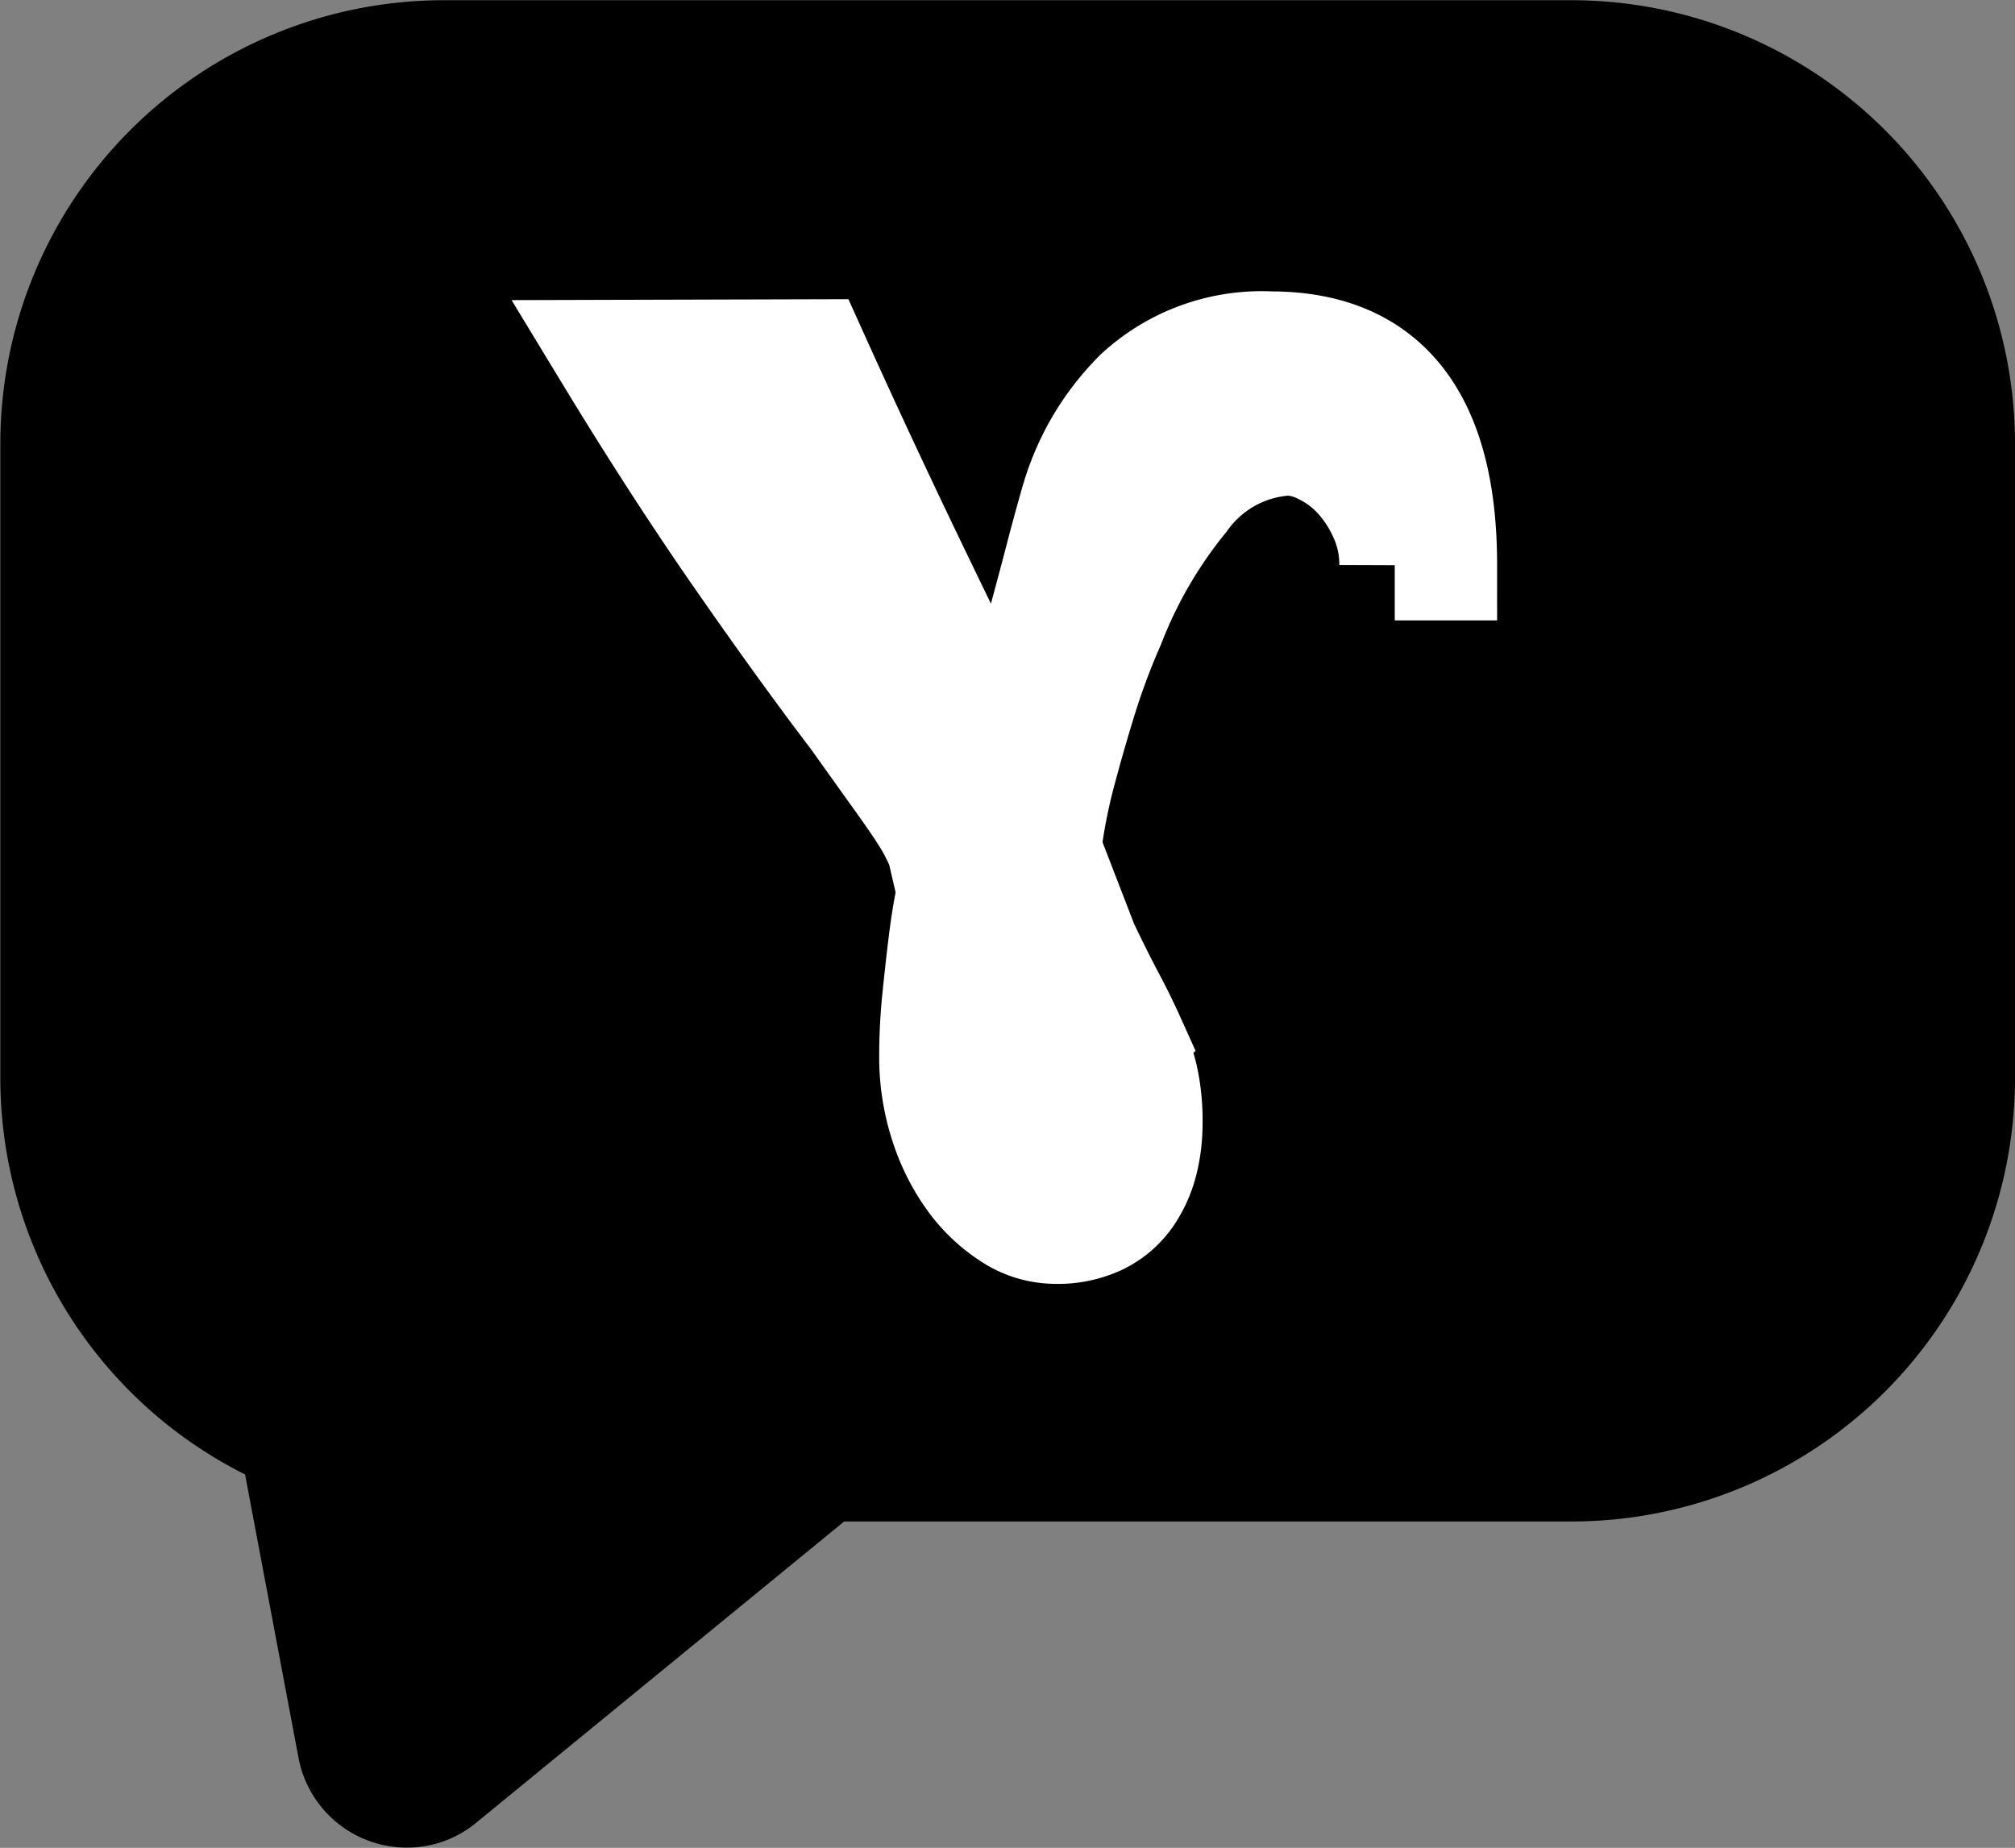 <svg xmlns="http://www.w3.org/2000/svg" width="18.17" height="16.664" viewBox="0 0 18.17 16.664">
    <rect x="0" y="0" width="18.17" height="16.664" fill="#808080" stroke="none"/>
    <g data-name="그룹 4663">
        <path data-name="합치기 9" d="m2.691 15.848-.481-2.551A4 4 0 0 1 .003 9.721V4.002a4 4 0 0 1 4-4H14.17a4 4 0 0 1 4 4v5.719a4 4 0 0 1-4 4H7.612l-3.311 2.711a.979.979 0 0 1-.631.23.994.994 0 0 1-.979-.814z"/>
        <g data-name="그룹 4662">
            <path data-name="패스 11503" d="M257.42 266.446q.406.9.83 1.784t.863 1.772a2.891 2.891 0 0 0 .186-.462q.1-.308.195-.658t.178-.67q.085-.32.135-.486a2.223 2.223 0 0 1 .559-.924 1.631 1.631 0 0 1 1.185-.427q1.541 0 1.541 1.967h-.423a1.07 1.07 0 0 0-.093-.444 1.322 1.322 0 0 0-.229-.356 1.068 1.068 0 0 0-.313-.237.745.745 0 0 0-.33-.089 1.249 1.249 0 0 0-.948.521 4.183 4.183 0 0 0-.66 1.138 6.307 6.307 0 0 0-.237.628q-.1.32-.186.64a5.182 5.182 0 0 0-.152.759l.339.877q.136.284.237.474t.178.361a2.052 2.052 0 0 1 .119.344 1.785 1.785 0 0 1 .042.421 1.386 1.386 0 0 1-.042.344.942.942 0 0 1-.135.3.675.675 0 0 1-.254.219.863.863 0 0 1-.4.083.731.731 0 0 1-.4-.125 1.3 1.3 0 0 1-.347-.332 1.735 1.735 0 0 1-.245-.492 1.933 1.933 0 0 1-.093-.6q0-.261.026-.516t.051-.462q.025-.207.051-.35a1.362 1.362 0 0 0 .025-.189l-.085-.367a2.068 2.068 0 0 0-.1-.207q-.051-.089-.136-.213t-.212-.3l-.33-.462q-.457-.6-1.033-1.428t-1.185-1.831z" transform="translate(-250.092 -263.247)" style="fill:#fff;stroke:#fff"/>
        </g>
    </g>
</svg>
